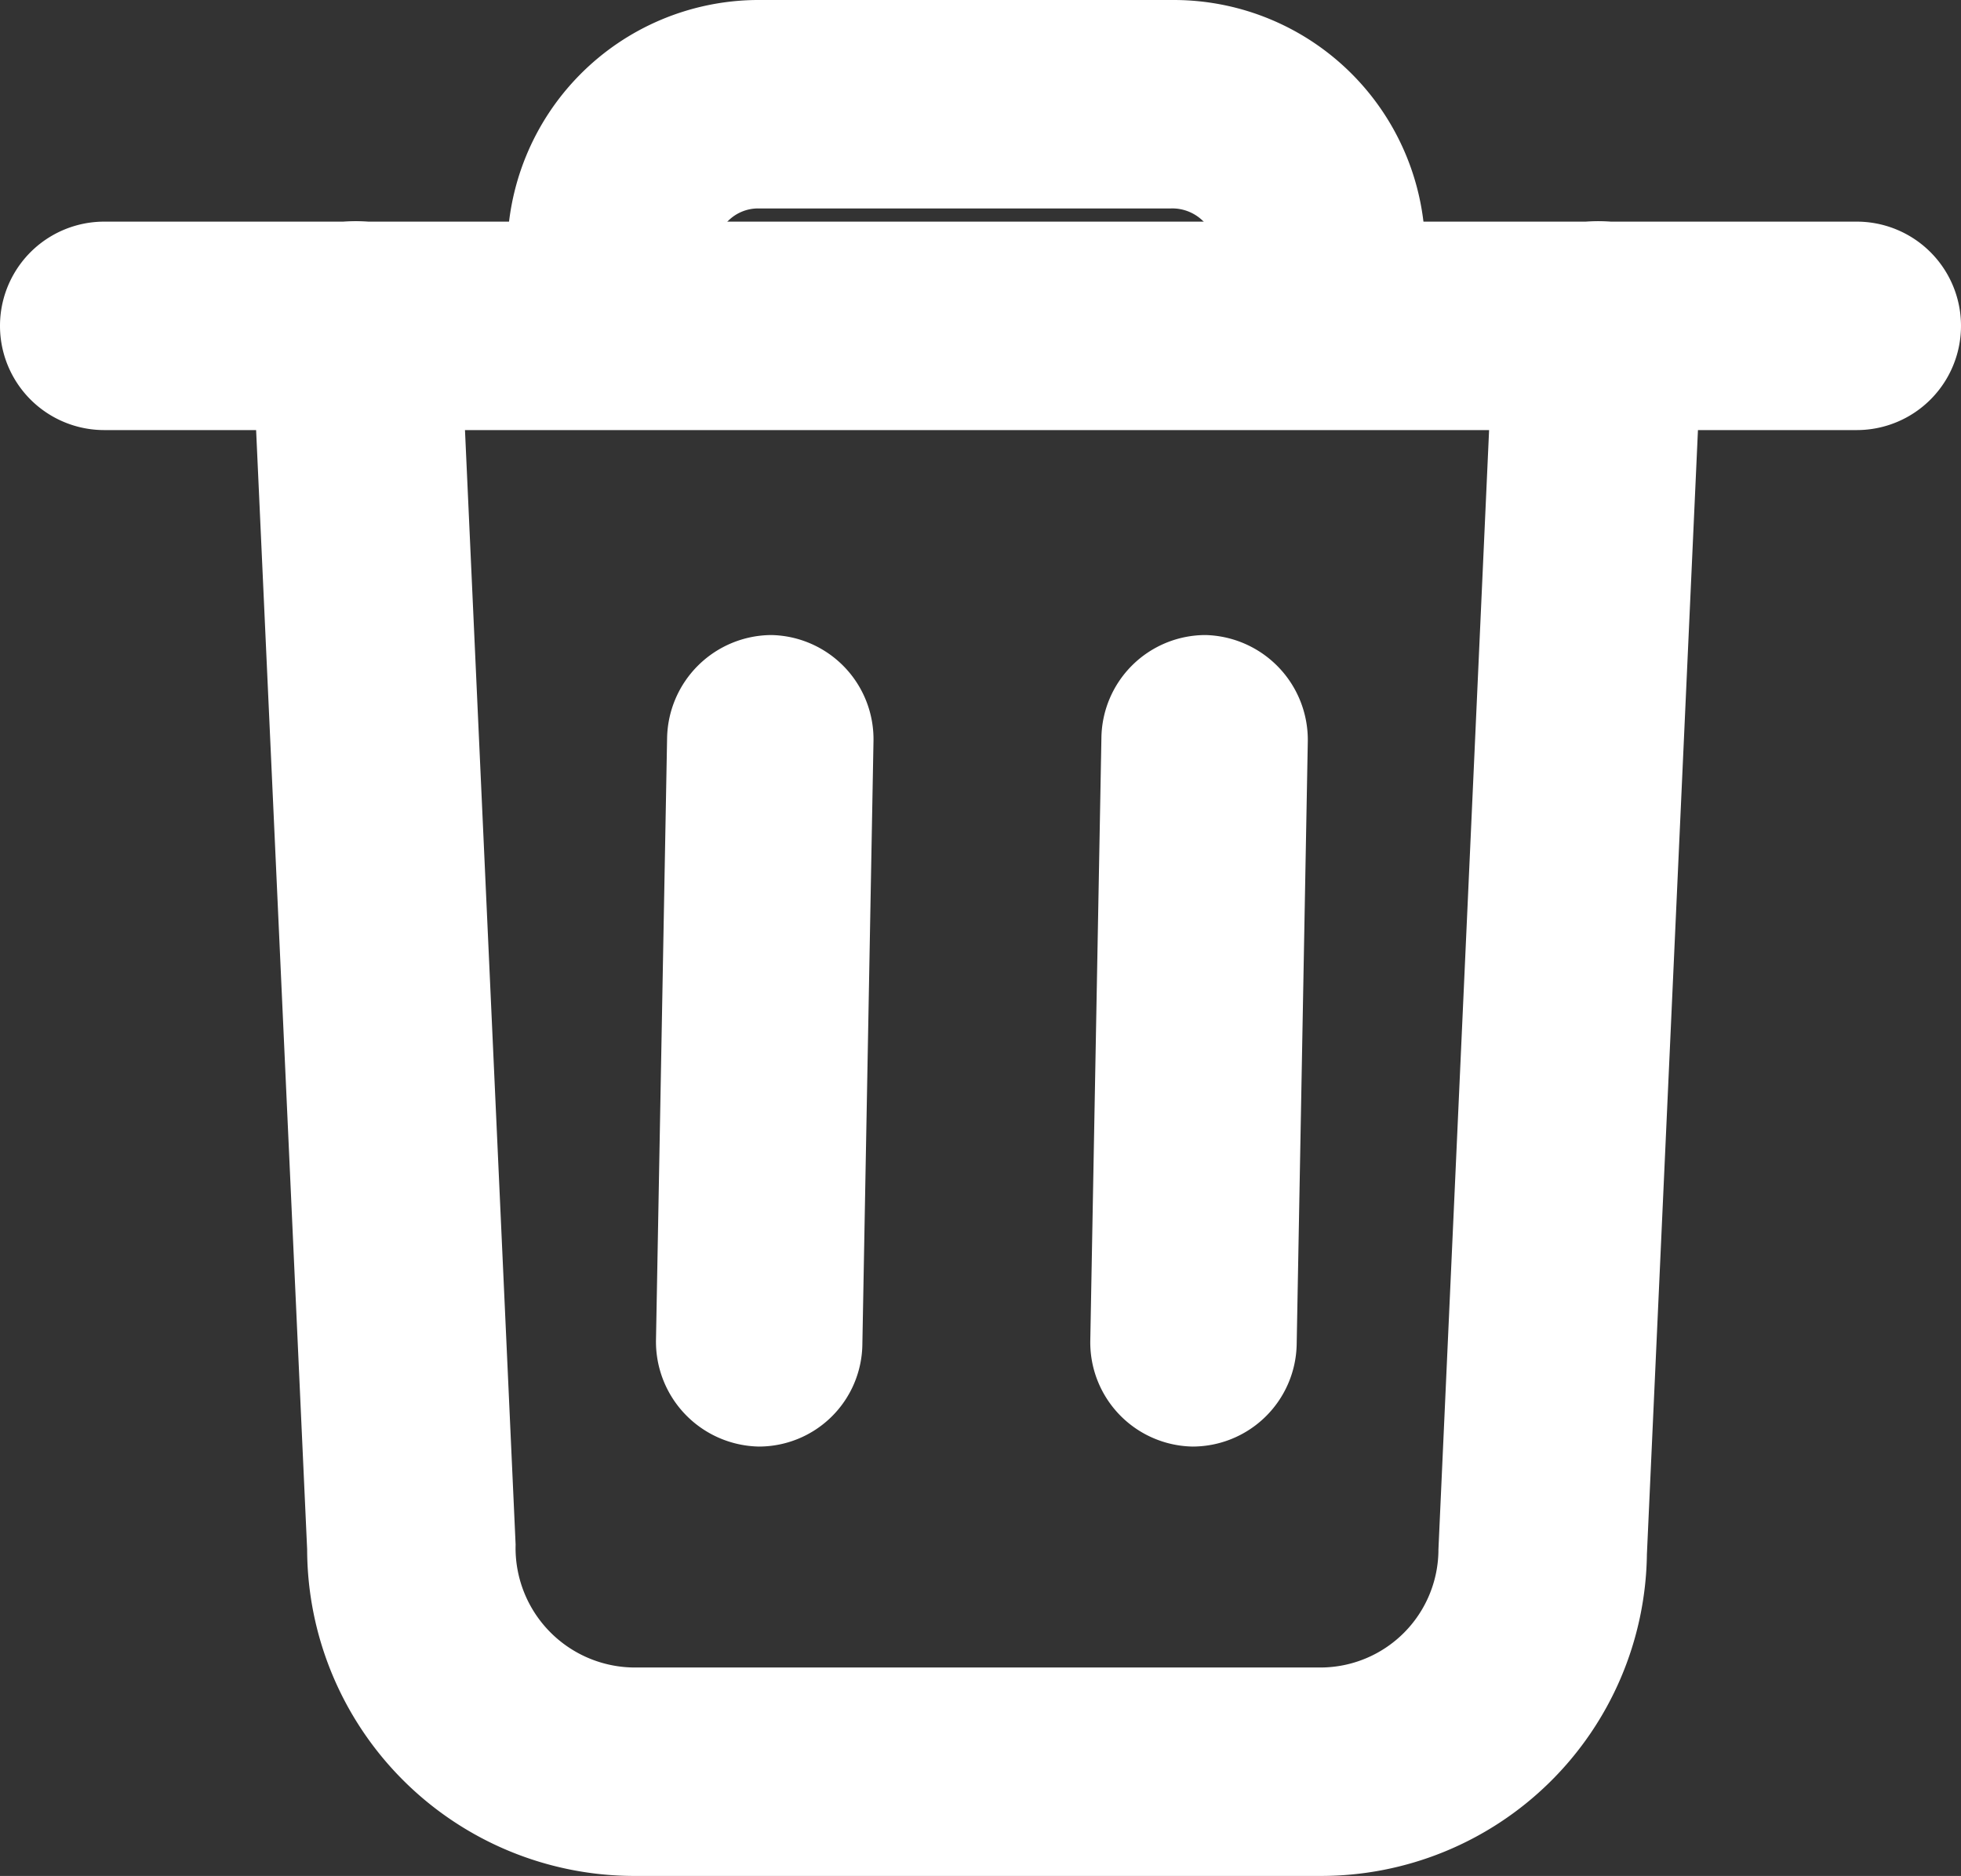 <svg xmlns="http://www.w3.org/2000/svg" width="28.22" height="27" viewBox="0 0 28.22 27"><rect x="0" y="0" width="28.22" height="27" fill="#333333" stroke="none"/><path d="M19,27H9.12a4.71,4.71,0,0,1-4.7-4.7L3.62,4.75a1.5,1.5,0,0,1,3-.13l.8,17.61A1.72,1.72,0,0,0,9.12,24H19a1.7,1.7,0,0,0,1.7-1.7l.8-17.68a1.5,1.5,0,0,1,3,.13l-.8,17.62A4.69,4.69,0,0,1,19,27Z" fill="#fff"/><path d="M26.72,6.19H1.5a1.5,1.5,0,0,1,0-3H26.72a1.5,1.5,0,0,1,0,3Z" fill="#fff"/><path d="M8.8,5.13A1.5,1.5,0,0,1,7.3,3.64,3.62,3.62,0,0,1,10.89,0h6a3.62,3.62,0,0,1,3.62,3.61A1.51,1.51,0,0,1,19,5.12a1.49,1.49,0,0,1-1.5-1.49A.63.63,0,0,0,16.85,3H10.91a.61.61,0,0,0-.61.62A1.5,1.5,0,0,1,8.81,5.13Z" fill="#fff"/><path d="M10.92,20.82h0a1.51,1.51,0,0,1-1.48-1.53l.16-8.67a1.51,1.51,0,0,1,1.5-1.48h0a1.5,1.5,0,0,1,1.47,1.53l-.16,8.68A1.49,1.49,0,0,1,10.92,20.82Z" fill="#fff"/><path d="M17.16,20.82h0a1.5,1.5,0,0,1-1.47-1.53l.16-8.67a1.5,1.5,0,0,1,1.5-1.48h0a1.51,1.51,0,0,1,1.47,1.53l-.16,8.68A1.5,1.5,0,0,1,17.16,20.82Z" fill="#fff"/></svg>

